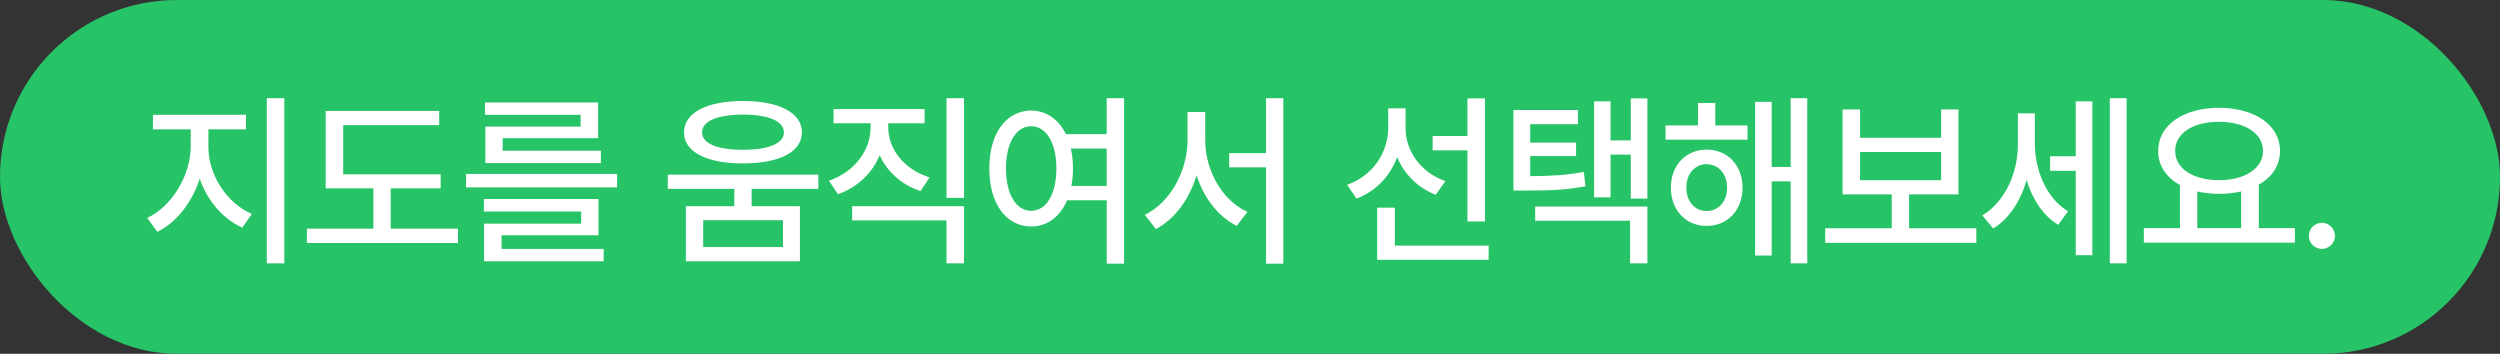 <svg width="212" height="30" viewBox="0 0 212 30" fill="none" xmlns="http://www.w3.org/2000/svg">
<rect x="0" y="0" width="212" height="30" fill="#333333" stroke="none"/>
<rect width="212" height="30" rx="15" fill="#27C467"/>
<path d="M17.672 12.453C17.664 14.797 19.203 17.219 21.359 18.141L20.547 19.297C18.898 18.57 17.586 17.023 16.938 15.156C16.289 17.156 14.977 18.859 13.344 19.656L12.484 18.484C14.594 17.492 16.156 14.867 16.172 12.453V10.969H12.969V9.734H20.859V10.969H17.672V12.453ZM22.625 22.328V8.328H24.109V22.328H22.625ZM37.368 14.781V15.969H33.134V19.391H38.837V20.609H26.025V19.391H31.665V15.969H27.618V9.406H37.243V10.609H29.103V14.781H37.368ZM52.33 14.75V15.891H39.518V14.75H52.33ZM41.033 17.938V16.875H50.752V19.953H42.533V21.109H51.19V22.156H41.049V18.969H49.283V17.938H41.033ZM41.127 9.734V8.688H50.721V11.719H42.627V12.781H50.955V13.828H41.158V10.734H49.237V9.734H41.127ZM63.005 8.562C66.075 8.57 67.997 9.555 68.004 11.234C67.997 12.883 66.075 13.859 63.005 13.859C59.942 13.859 57.997 12.883 58.005 11.234C57.997 9.555 59.942 8.57 63.005 8.562ZM56.63 16.016V14.812H69.395V16.016H63.739V17.484H67.833V22.156H58.161V17.484H62.27V16.016H56.63ZM59.536 11.234C59.528 12.172 60.848 12.703 63.005 12.703C65.145 12.703 66.481 12.172 66.473 11.234C66.481 10.266 65.145 9.719 63.005 9.719C60.848 9.719 59.528 10.266 59.536 11.234ZM59.63 20.953H66.395V18.672H59.63V20.953ZM75.326 10.844C75.326 12.641 76.662 14.367 78.826 15.047L78.06 16.203C76.451 15.672 75.232 14.57 74.599 13.164C73.967 14.68 72.724 15.883 71.06 16.469L70.295 15.328C72.474 14.57 73.818 12.742 73.826 10.844V10.453H70.685V9.25H78.404V10.453H75.326V10.844ZM72.263 18.688V17.484H81.748V22.328H80.263V18.688H72.263ZM80.263 16.781V8.328H81.748V16.781H80.263ZM87.444 9.375C88.725 9.383 89.772 10.109 90.39 11.375H93.85V8.328H95.319V22.359H93.85V16.984H90.491C89.89 18.391 88.796 19.211 87.444 19.203C85.358 19.211 83.882 17.305 83.897 14.281C83.882 11.289 85.358 9.383 87.444 9.375ZM85.304 14.281C85.311 16.508 86.179 17.875 87.444 17.875C88.71 17.875 89.577 16.508 89.585 14.281C89.577 12.086 88.71 10.711 87.444 10.703C86.179 10.711 85.311 12.086 85.304 14.281ZM90.811 12.594C90.921 13.109 90.991 13.672 90.991 14.281C90.991 14.812 90.944 15.305 90.85 15.766H93.85V12.594H90.811ZM102.203 11.891C102.203 14.453 103.641 17.008 105.781 17.969L104.875 19.156C103.289 18.359 102.086 16.781 101.469 14.867C100.852 16.883 99.633 18.586 98.016 19.422L97.078 18.219C99.25 17.18 100.695 14.484 100.703 11.891V9.5H102.203V11.891ZM104.234 14.188V12.984H107.359V8.328H108.828V22.359H107.359V14.188H104.234ZM119.19 10.891C119.198 12.789 120.456 14.617 122.565 15.359L121.752 16.516C120.229 15.93 119.081 14.773 118.479 13.328C117.877 14.938 116.682 16.211 115.034 16.844L114.237 15.672C116.416 14.898 117.713 12.953 117.721 10.844V9.188H119.19V10.891ZM116.784 22.031V17.609H118.284V20.828H126.237V22.031H116.784ZM121.487 12.75V11.531H124.44V8.344H125.924V18.781H124.44V12.75H121.487ZM133.808 9.328V10.531H129.761V12.094H133.652V13.234H129.761V14.938C131.636 14.922 132.863 14.852 134.308 14.578L134.449 15.797C132.808 16.102 131.472 16.164 129.246 16.156H128.339V9.328H133.808ZM130.183 18.719V17.516H139.699V22.328H138.23V18.719H130.183ZM135.183 16.734V8.594H136.574V11.906H138.293V8.344H139.699V16.844H138.293V13.109H136.574V16.734H135.183ZM148.192 10.641V11.844H141.239V10.641H143.989V8.734H145.458V10.641H148.192ZM141.692 15.906C141.684 14.023 142.966 12.688 144.723 12.688C146.497 12.688 147.762 14.023 147.77 15.906C147.762 17.82 146.497 19.164 144.723 19.156C142.966 19.164 141.684 17.82 141.692 15.906ZM143.005 15.906C142.997 17.094 143.716 17.891 144.723 17.891C145.731 17.891 146.458 17.094 146.458 15.906C146.458 14.742 145.731 13.93 144.723 13.922C143.716 13.93 142.997 14.742 143.005 15.906ZM148.833 21.672V8.641H150.239V14.156H151.848V8.328H153.255V22.328H151.848V15.375H150.239V21.672H148.833ZM167.592 19.359V20.594H154.779V19.359H160.42V16.484H156.248V9.281H157.732V11.688H164.607V9.281H166.076V16.484H161.889V19.359H167.592ZM157.732 15.281H164.607V12.891H157.732V15.281ZM172.554 12.156C172.554 14.391 173.491 16.773 175.366 17.922L174.538 19.062C173.226 18.273 172.343 16.875 171.858 15.258C171.351 17.031 170.382 18.547 169.023 19.375L168.101 18.266C170.077 17.078 171.124 14.602 171.116 12.219V9.609H172.554V12.156ZM173.851 14.484V13.25H176.023V8.594H177.429V21.641H176.023V14.484H173.851ZM178.913 22.328V8.328H180.335V22.328H178.913ZM194.61 19.344V20.578H181.797V19.344H184.86V15.688C183.711 15.055 183.008 14.055 183.016 12.797C183.008 10.594 185.172 9.148 188.172 9.141C191.18 9.148 193.344 10.594 193.344 12.797C193.344 14.031 192.672 15.023 191.547 15.656V19.344H194.61ZM184.453 12.797C184.453 14.297 185.977 15.273 188.172 15.281C190.352 15.273 191.899 14.297 191.906 12.797C191.899 11.289 190.352 10.328 188.172 10.328C185.977 10.328 184.453 11.289 184.453 12.797ZM186.328 19.344H190.047V16.234C189.477 16.367 188.844 16.438 188.172 16.438C187.516 16.438 186.891 16.367 186.328 16.234V19.344ZM196.9 21.109C196.29 21.102 195.783 20.609 195.79 20C195.783 19.391 196.29 18.891 196.9 18.891C197.501 18.891 198.001 19.391 198.009 20C198.001 20.609 197.501 21.102 196.9 21.109Z" fill="white"/>
</svg>
